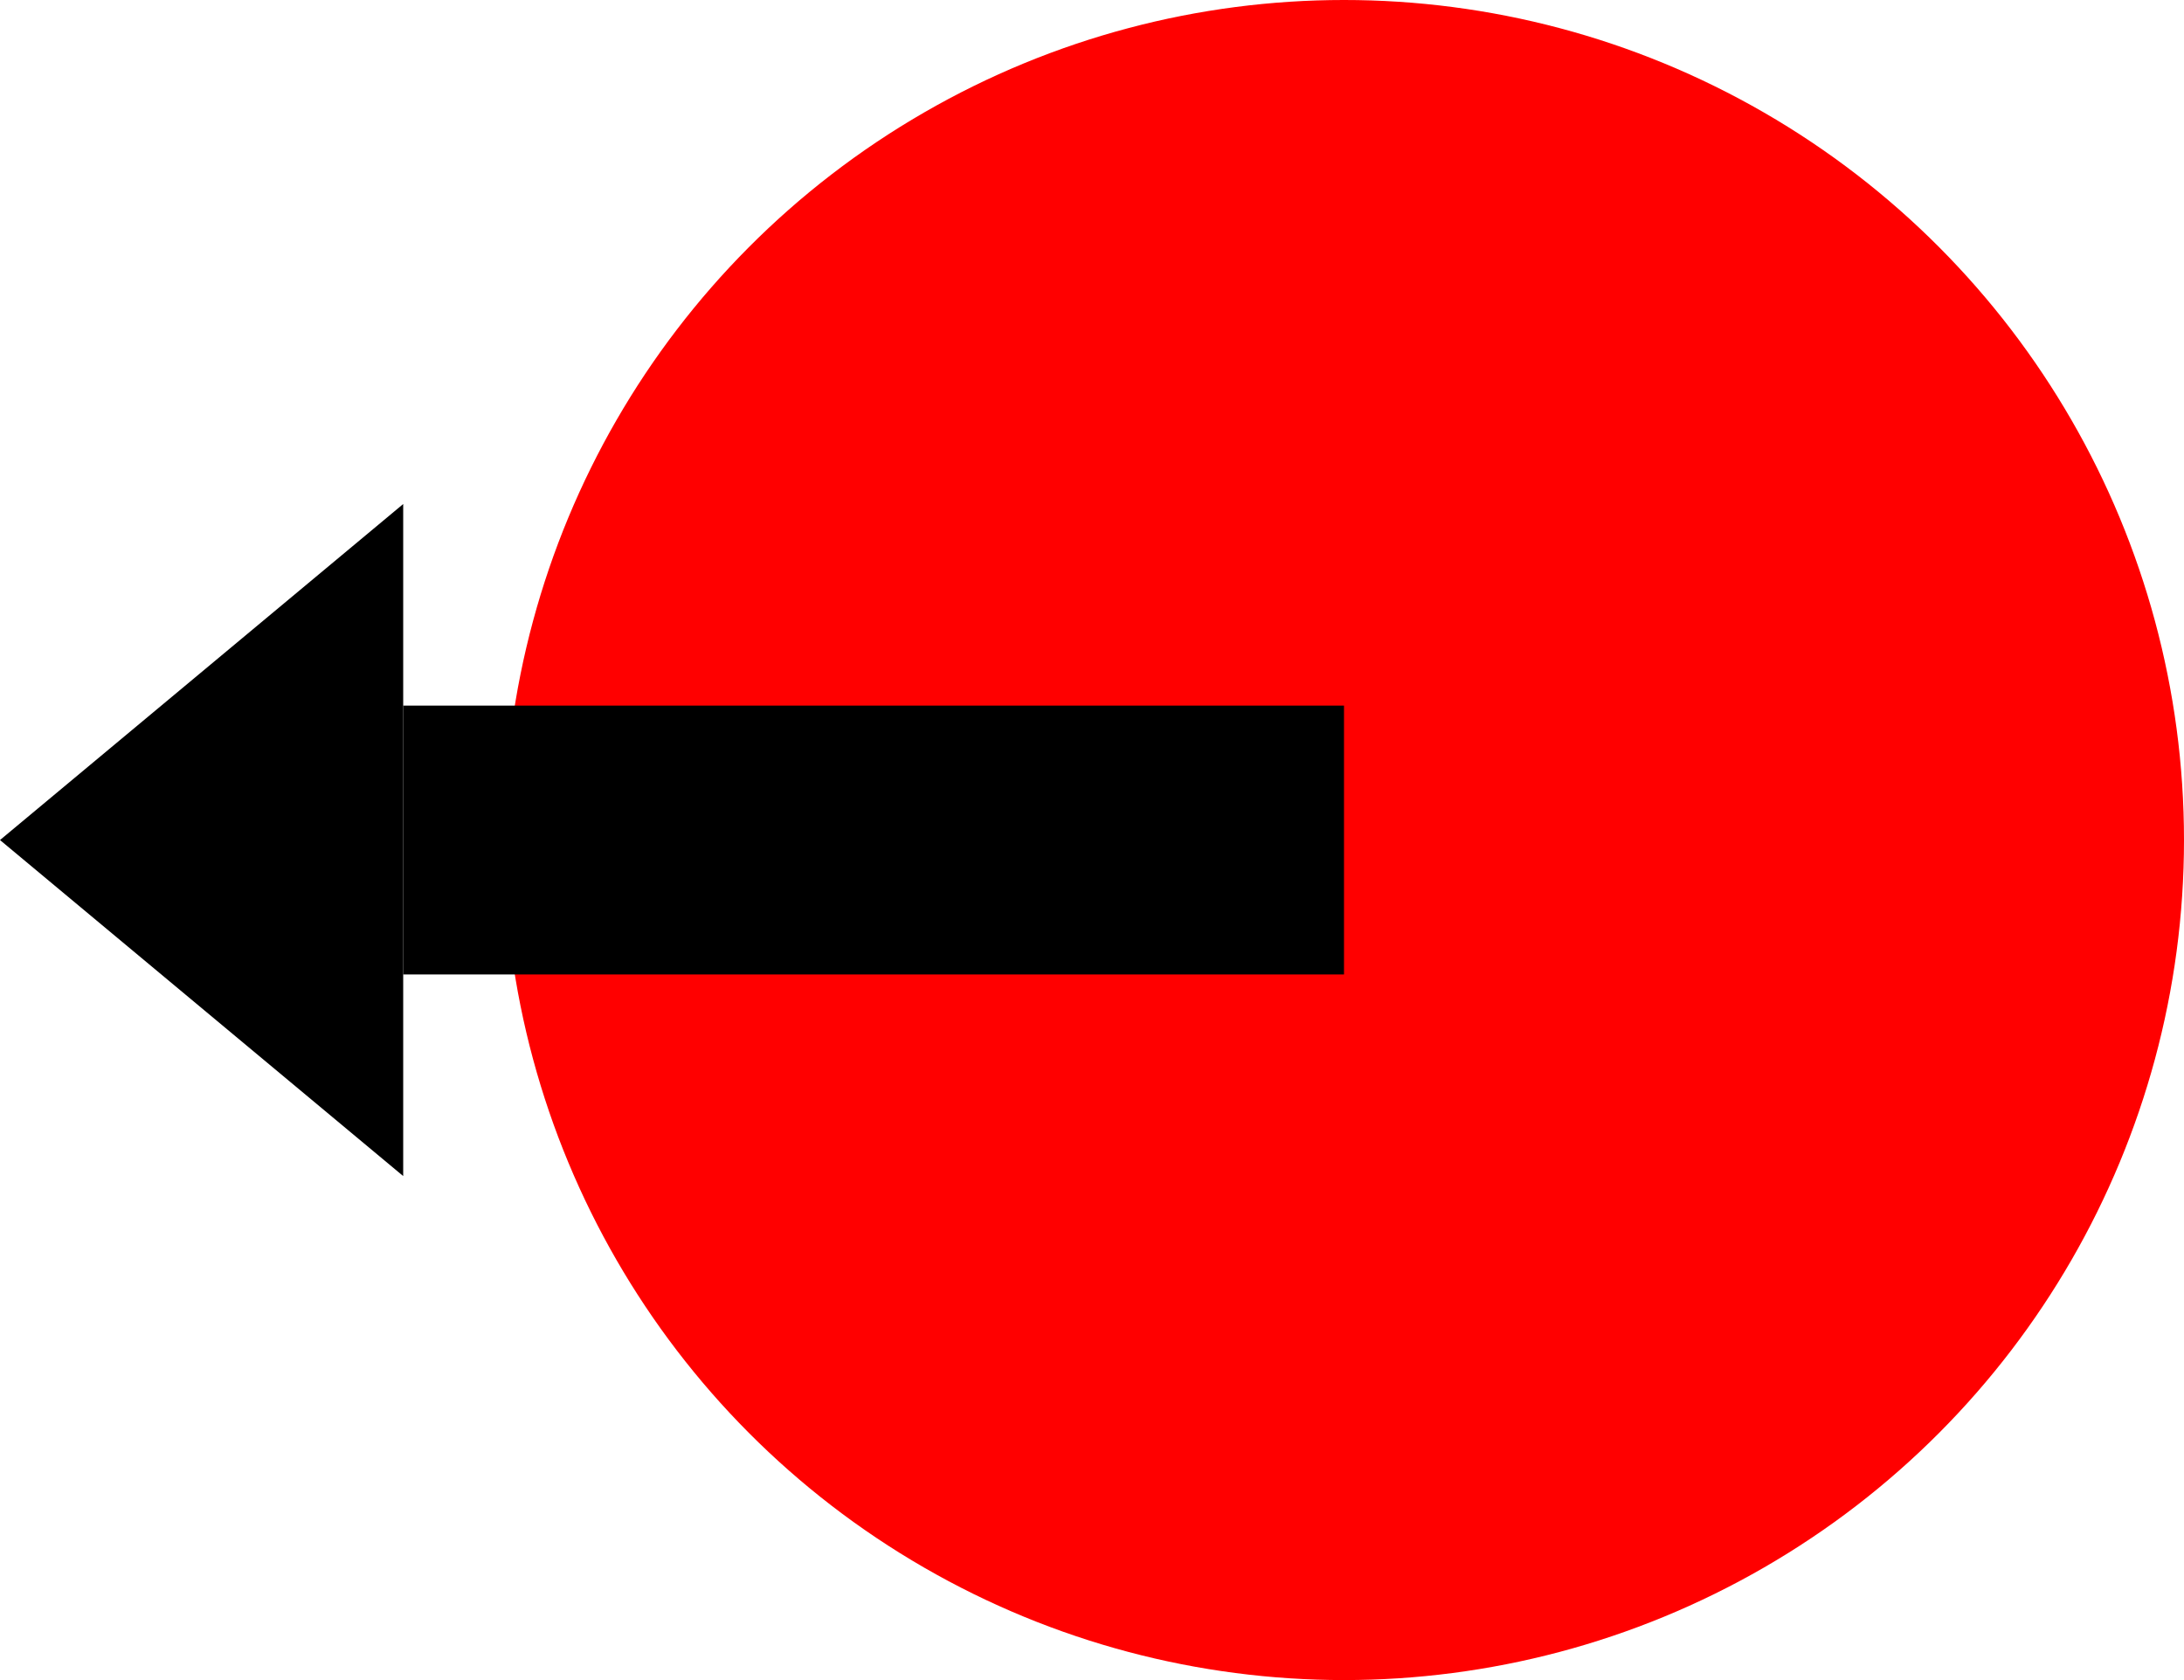 <?xml version="1.0" encoding="UTF-8"?>
<svg width="65px" height="50px" viewBox="0 0 65 50" version="1.1" xmlns="http://www.w3.org/2000/svg" xmlns:xlink="http://www.w3.org/1999/xlink">
    <!-- Generator: Sketch 56.3 (81716) - https://sketch.com -->
    <title>Stick Left</title>
    <desc>Created with Sketch.</desc>
    <g id="Page-1" stroke="none" stroke-width="1" fill="none" fill-rule="evenodd">
        <g id="Stick-Left">
            <g id="Stick" transform="translate(15, 0)" fill="#FF0000" fill-rule="evenodd">
                <circle id="Oval" cx="25" cy="25" r="25"></circle>
            </g>
            <polygon id="Triangle" fill="#000000" fill-rule="evenodd" transform="translate(6, 25) rotate(-90) translate(-6, -25) " points="6 19 16 31 -4 31"></polygon>
            <path d="M26,15 L26,35" id="Line" stroke="#000000" stroke-width="8" stroke-linecap="square" transform="translate(26, 25) rotate(-90) translate(-26, -25) "></path>
        </g>
    </g>
</svg>
